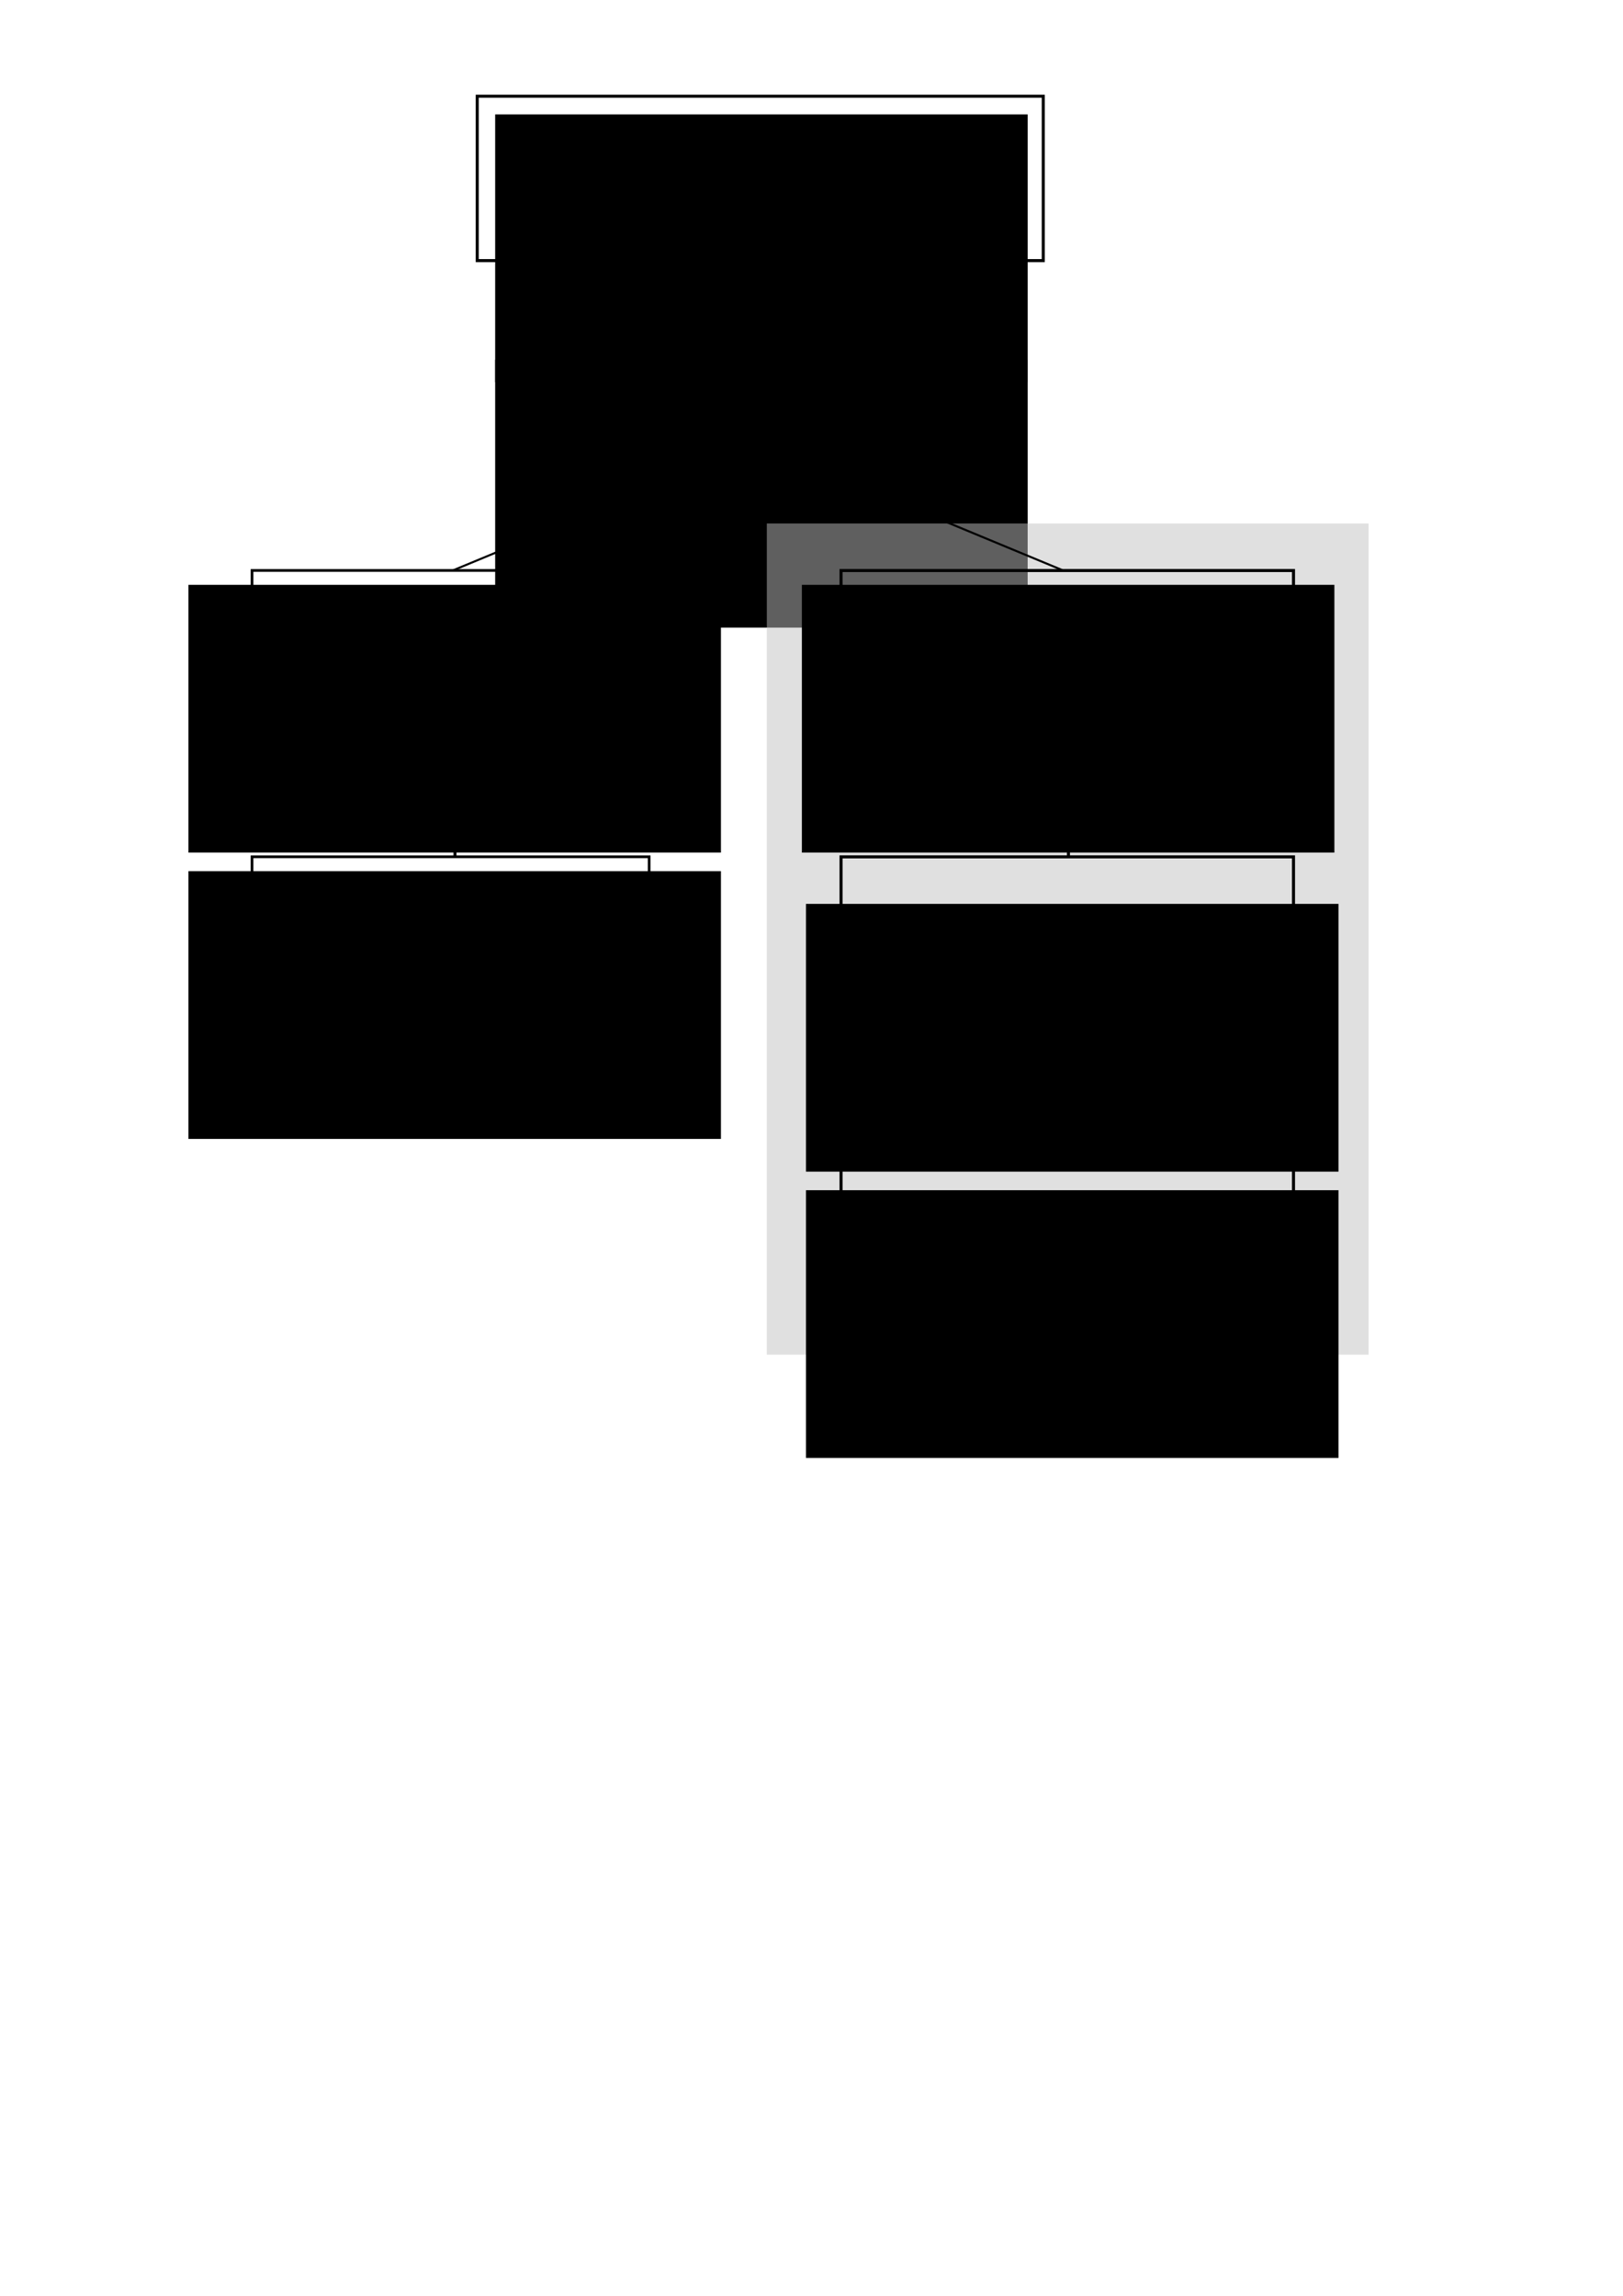 <?xml version="1.0" encoding="UTF-8" standalone="no"?>
<!-- Created with Inkscape (http://www.inkscape.org/) -->

<svg
   xmlns:dc="http://purl.org/dc/elements/1.1/"
   xmlns:cc="http://creativecommons.org/ns#"
   xmlns:rdf="http://www.w3.org/1999/02/22-rdf-syntax-ns#"
   xmlns:svg="http://www.w3.org/2000/svg"
   xmlns="http://www.w3.org/2000/svg"
   xmlns:sodipodi="http://sodipodi.sourceforge.net/DTD/sodipodi-0.dtd"
   xmlns:inkscape="http://www.inkscape.org/namespaces/inkscape"
   width="210mm"
   height="297mm"
   viewBox="0 0 210 297"
   version="1.1"
   id="svg8"
   inkscape:version="0.92.1 r"
   sodipodi:docname="ClassStructureSTIRHighlighted.svg">
  <defs
     id="defs2" />
  <sodipodi:namedview
     id="base"
     pagecolor="#ffffff"
     bordercolor="#666666"
     borderopacity="1.0"
     inkscape:pageopacity="0.0"
     inkscape:pageshadow="2"
     inkscape:zoom="0.98994949"
     inkscape:cx="306.35529"
     inkscape:cy="818.15811"
     inkscape:document-units="mm"
     inkscape:current-layer="layer1"
     showgrid="false"
     inkscape:window-width="2560"
     inkscape:window-height="1383"
     inkscape:window-x="0"
     inkscape:window-y="31"
     inkscape:window-maximized="1" />
  <g
     inkscape:label="Layer 1"
     inkscape:groupmode="layer"
     id="layer1">
    <rect
       style="fill:none;fill-opacity:1;stroke:#000000;stroke-width:0.393;stroke-miterlimit:4;stroke-dasharray:none;stroke-dashoffset:0;stroke-opacity:1;paint-order:fill markers stroke"
       id="rect4485"
       width="51.384"
       height="21.335"
       x="72.298"
       y="43.105" />
    <flowRoot
       xml:space="preserve"
       id="flowRoot4487"
       style="font-style:normal;font-weight:normal;font-size:40px;line-height:125%;font-family:sans-serif;text-align:center;letter-spacing:0px;word-spacing:0px;text-anchor:middle;fill:#000000;fill-opacity:1;stroke:none;stroke-width:1px;stroke-linecap:butt;stroke-linejoin:miter;stroke-opacity:1"
       transform="matrix(0.265,0,0,0.265,-8.996,-1.058)"><flowRegion
         id="flowRegion4489"><rect
           id="rect4491"
           width="260"
           height="130.714"
           x="275.714"
           y="179.663" /></flowRegion><flowPara
         id="flowPara4493"
         style="font-size:21.333px">ProjMatrixByBin</flowPara></flowRoot>    <rect
       y="73.797"
       x="32.611"
       height="21.335"
       width="51.384"
       id="rect4495"
       style="fill:none;fill-opacity:1;stroke:#000000;stroke-width:0.352;stroke-miterlimit:4;stroke-dasharray:none;stroke-dashoffset:0;stroke-opacity:1;paint-order:fill markers stroke" />
    <flowRoot
       transform="matrix(0.265,0,0,0.265,-48.683,28.046)"
       style="font-style:normal;font-weight:normal;font-size:26.667px;line-height:125%;font-family:sans-serif;text-align:center;letter-spacing:0px;word-spacing:0px;text-anchor:middle;fill:#000000;fill-opacity:1;stroke:none;stroke-width:1px;stroke-linecap:butt;stroke-linejoin:miter;stroke-opacity:1"
       id="flowRoot4503"
       xml:space="preserve"><flowRegion
         id="flowRegion4499"><rect
           y="179.663"
           x="275.714"
           height="130.714"
           width="260"
           id="rect4497" /></flowRegion><flowPara
         style="font-size:21.333px;line-height:2.1%"
         id="flowPara4501">ProjMatrixByBin</flowPara><flowPara
         style="font-size:21.333px;line-height:2.1%"
         id="flowPara4505">UsingRayTracing</flowPara></flowRoot>    <rect
       style="fill:#c1c1c1;fill-opacity:0.495;stroke:none;stroke-width:0.387;stroke-miterlimit:4;stroke-dasharray:none;stroke-dashoffset:0;stroke-opacity:1;paint-order:fill markers stroke"
       id="rect4633"
       width="77.863"
       height="107.534"
       x="99.219"
       y="67.72" />
    <rect
       style="fill:none;fill-opacity:1;stroke:#000000;stroke-width:0.393;stroke-miterlimit:4;stroke-dasharray:none;stroke-dashoffset:0;stroke-opacity:1;paint-order:fill markers stroke"
       id="rect4507"
       width="58.542"
       height="21.311"
       x="108.823"
       y="73.808" />
    <flowRoot
       xml:space="preserve"
       id="flowRoot4517"
       style="font-style:normal;font-weight:normal;font-size:26.667px;line-height:125%;font-family:sans-serif;text-align:center;letter-spacing:0px;word-spacing:0px;text-anchor:middle;fill:#000000;fill-opacity:1;stroke:none;stroke-width:1px;stroke-linecap:butt;stroke-linejoin:miter;stroke-opacity:1"
       transform="matrix(0.265,0,0,0.265,30.692,28.046)"><flowRegion
         id="flowRegion4511"><rect
           id="rect4509"
           width="260"
           height="130.714"
           x="275.714"
           y="179.663" /></flowRegion><flowPara
         id="flowPara4513"
         style="font-size:21.333px;line-height:2.1%">ProjMatrixByBin</flowPara><flowPara
         id="flowPara4515"
         style="font-size:21.333px;line-height:2.1%">UsingRayTracingTF</flowPara></flowRoot>    <rect
       y="110.85"
       x="108.823"
       height="21.311"
       width="58.542"
       id="rect4519"
       style="fill:none;fill-opacity:1;stroke:#000000;stroke-width:0.393;stroke-miterlimit:4;stroke-dasharray:none;stroke-dashoffset:0;stroke-opacity:1;paint-order:fill markers stroke" />
    <flowRoot
       transform="matrix(0.265,0,0,0.265,31.221,69.321)"
       style="font-style:normal;font-weight:normal;font-size:26.667px;line-height:125%;font-family:sans-serif;text-align:center;letter-spacing:0px;word-spacing:0px;text-anchor:middle;fill:#000000;fill-opacity:1;stroke:none;stroke-width:1px;stroke-linecap:butt;stroke-linejoin:miter;stroke-opacity:1"
       id="flowRoot4529"
       xml:space="preserve"><flowRegion
         id="flowRegion4523"><rect
           y="179.663"
           x="275.714"
           height="130.714"
           width="260"
           id="rect4521" /></flowRegion><flowPara
         style="font-size:21.333px;line-height:2.1%"
         id="flowPara4527">TFRayTracer</flowPara></flowRoot>    <rect
       style="fill:none;fill-opacity:1;stroke:#000000;stroke-width:0.352;stroke-miterlimit:4;stroke-dasharray:none;stroke-dashoffset:0;stroke-opacity:1;paint-order:fill markers stroke"
       id="rect4543"
       width="51.384"
       height="21.335"
       x="32.611"
       y="110.838" />
    <flowRoot
       xml:space="preserve"
       id="flowRoot4553"
       style="font-style:normal;font-weight:normal;font-size:26.667px;line-height:125%;font-family:sans-serif;text-align:center;letter-spacing:0px;word-spacing:0px;text-anchor:middle;fill:#000000;fill-opacity:1;stroke:none;stroke-width:1px;stroke-linecap:butt;stroke-linejoin:miter;stroke-opacity:1"
       transform="matrix(0.265,0,0,0.265,-48.683,65.088)"><flowRegion
         id="flowRegion4547"><rect
           id="rect4545"
           width="260"
           height="130.714"
           x="275.714"
           y="179.663" /></flowRegion><flowPara
         id="flowPara4551"
         style="font-size:21.333px;line-height:2.1%">RayTraceVoxels</flowPara><flowPara
         style="font-size:21.333px;line-height:2.1%"
         id="flowPara4557">OnCartesianGrid</flowPara></flowRoot>    <rect
       style="fill:none;fill-opacity:1;stroke:#000000;stroke-width:0.393;stroke-miterlimit:4;stroke-dasharray:none;stroke-dashoffset:0;stroke-opacity:1;paint-order:fill markers stroke"
       id="rect4559"
       width="58.542"
       height="21.311"
       x="108.823"
       y="147.892" />
    <flowRoot
       xml:space="preserve"
       id="flowRoot4567"
       style="font-style:normal;font-weight:normal;font-size:26.667px;line-height:125%;font-family:sans-serif;text-align:center;letter-spacing:0px;word-spacing:0px;text-anchor:middle;fill:#000000;fill-opacity:1;stroke:none;stroke-width:1px;stroke-linecap:butt;stroke-linejoin:miter;stroke-opacity:1"
       transform="matrix(0.265,0,0,0.265,31.221,106.362)"><flowRegion
         id="flowRegion4563"><rect
           id="rect4561"
           width="260"
           height="130.714"
           x="275.714"
           y="179.663" /></flowRegion><flowPara
         id="flowPara4565"
         style="font-size:21.333px;line-height:2.1%">Tensorflow</flowPara></flowRoot>    <rect
       y="12.447"
       x="61.749"
       height="21.267"
       width="73.239"
       id="rect4569"
       style="fill:none;fill-opacity:1;stroke:#000000;stroke-width:0.393;stroke-miterlimit:4;stroke-dasharray:none;stroke-dashoffset:0;stroke-opacity:1;paint-order:fill markers stroke" />
    <flowRoot
       transform="matrix(0.265,0,0,0.265,-8.996,-32.808)"
       style="font-style:normal;font-weight:normal;font-size:40px;line-height:60.2%;font-family:sans-serif;text-align:center;letter-spacing:0px;word-spacing:0px;text-anchor:middle;fill:#000000;fill-opacity:1;stroke:none;stroke-width:1px;stroke-linecap:butt;stroke-linejoin:miter;stroke-opacity:1"
       id="flowRoot4577"
       xml:space="preserve"><flowRegion
         id="flowRegion4573"><rect
           y="179.663"
           x="275.714"
           height="130.714"
           width="260"
           id="rect4571" /></flowRegion><flowPara
         style="font-size:21.333px"
         id="flowPara4575">ForwardProjectorByBin</flowPara><flowPara
         style="font-size:21.333px"
         id="flowPara4579">UsingProjMatrixByBin</flowPara></flowRoot>    <path
       style="fill:none;fill-rule:evenodd;stroke:#000000;stroke-width:0.393;stroke-linecap:butt;stroke-linejoin:miter;stroke-miterlimit:4;stroke-dasharray:none;stroke-opacity:1"
       d="m 98.557,33.551 v 9.449"
       id="path4581"
       inkscape:connector-curvature="0" />
    <path
       inkscape:connector-curvature="0"
       id="path4583"
       d="M 58.87,95.03 V 110.771"
       style="fill:none;fill-rule:evenodd;stroke:#000000;stroke-width:0.393;stroke-linecap:butt;stroke-linejoin:miter;stroke-miterlimit:4;stroke-dasharray:none;stroke-opacity:1" />
    <path
       style="fill:none;fill-rule:evenodd;stroke:#000000;stroke-width:0.393;stroke-linecap:butt;stroke-linejoin:miter;stroke-miterlimit:4;stroke-dasharray:none;stroke-opacity:1"
       d="M 138.245,95.03 V 110.771"
       id="path4585"
       inkscape:connector-curvature="0" />
    <path
       inkscape:connector-curvature="0"
       id="path4587"
       d="m 138.245,132.071 v 15.741"
       style="fill:none;fill-rule:evenodd;stroke:#000000;stroke-width:0.393;stroke-linecap:butt;stroke-linejoin:miter;stroke-miterlimit:4;stroke-dasharray:none;stroke-opacity:1" />
    <path
       style="fill:none;fill-rule:evenodd;stroke:#000000;stroke-width:0.265px;stroke-linecap:butt;stroke-linejoin:miter;stroke-opacity:1"
       d="M 58.666,73.763 81.384,64.342"
       id="path4591"
       inkscape:connector-curvature="0" />
    <path
       inkscape:connector-curvature="0"
       id="path4593"
       d="m 114.757,64.342 22.718,9.421"
       style="fill:none;fill-rule:evenodd;stroke:#000000;stroke-width:0.265px;stroke-linecap:butt;stroke-linejoin:miter;stroke-opacity:1" />
  </g>
</svg>

